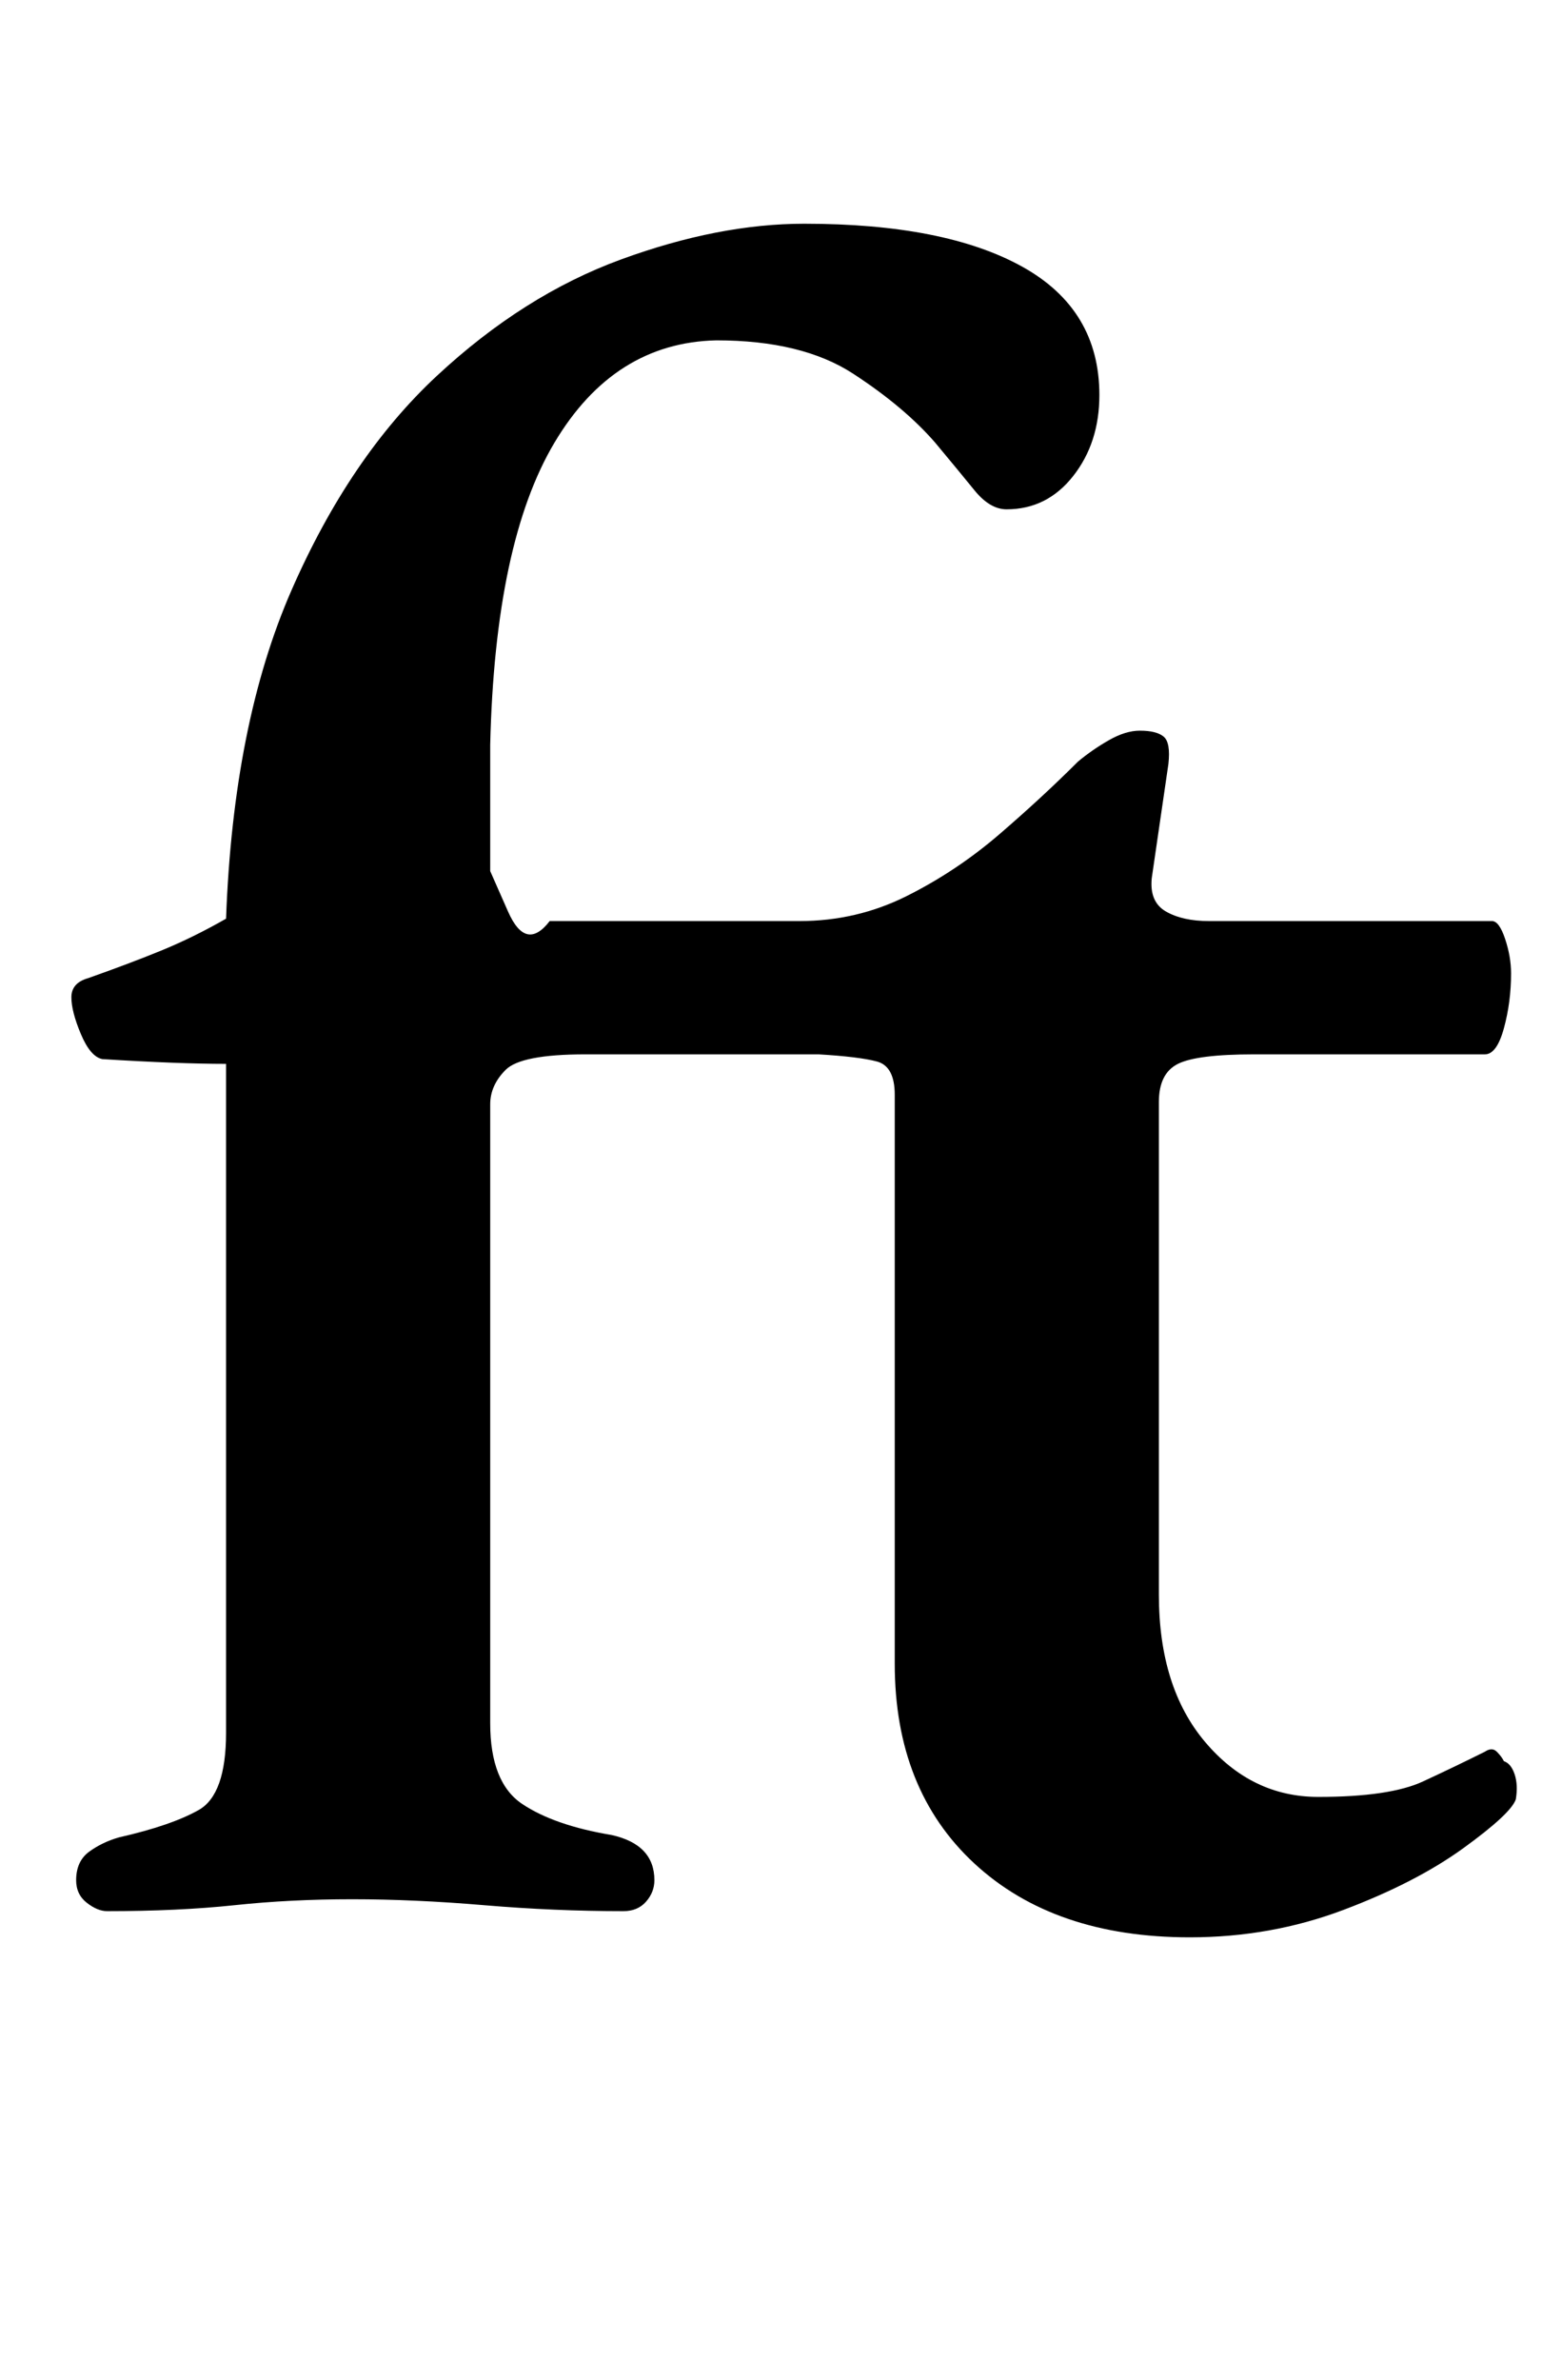 <?xml version="1.0" standalone="no"?>
<!DOCTYPE svg PUBLIC "-//W3C//DTD SVG 1.1//EN" "http://www.w3.org/Graphics/SVG/1.1/DTD/svg11.dtd" >
<svg xmlns="http://www.w3.org/2000/svg" xmlns:xlink="http://www.w3.org/1999/xlink" version="1.1" viewBox="-10 0 648 1000">
  <g transform="matrix(1 0 0 -1 0 800)">
   <path fill="currentColor"
d="M490 -14q-57 0 -90.5 31t-33.5 84v239q0 12 -7.5 14t-24.5 3h-98q-27 0 -33.5 -6.5t-6.5 -14.5v-260q0 -25 13.5 -34t37.5 -13q18 -4 18 -19q0 -5 -3.5 -9t-9.5 -4q-29 0 -58.5 2.5t-55.5 2.5t-49.5 -2.5t-53.5 -2.5q-4 0 -8.5 3.5t-4.5 9.5q0 8 5.5 12t12.5 6
q22 5 33.5 11.5t11.5 32.5v281q-10 0 -23 0.5t-29 1.5q-5 1 -9 10.5t-4 15.5t7 8q17 6 30.5 11.5t27.5 13.5q3 82 27.5 138t61 90t77.5 49t77 15q59 0 91.5 -18t32.5 -54q0 -20 -11 -34t-28 -14q-7 0 -13.5 8t-16.5 20q-13 15 -34.5 29t-57.5 14q-43 -1 -68 -43t-27 -127
v-27v-26t7.5 -17t17.5 -4h105q24 0 45 10.5t39 26t33 30.5q6 5 13 9t13 4q7 0 10 -2.5t2 -11.5l-7 -48q-1 -10 6 -14t18 -4h119q3 0 5.5 -7.5t2.5 -14.5q0 -12 -3 -23t-8 -11h-97q-24 0 -32 -4t-8 -16v-207q0 -39 19.5 -62t47.5 -23q30 0 44 6.5t26 12.5q3 2 5 0t3 -4
q3 -1 4.5 -5.5t0.5 -10.5q-2 -6 -22 -20.5t-50.5 -26t-64.5 -11.5z" />
  </g>

</svg>
